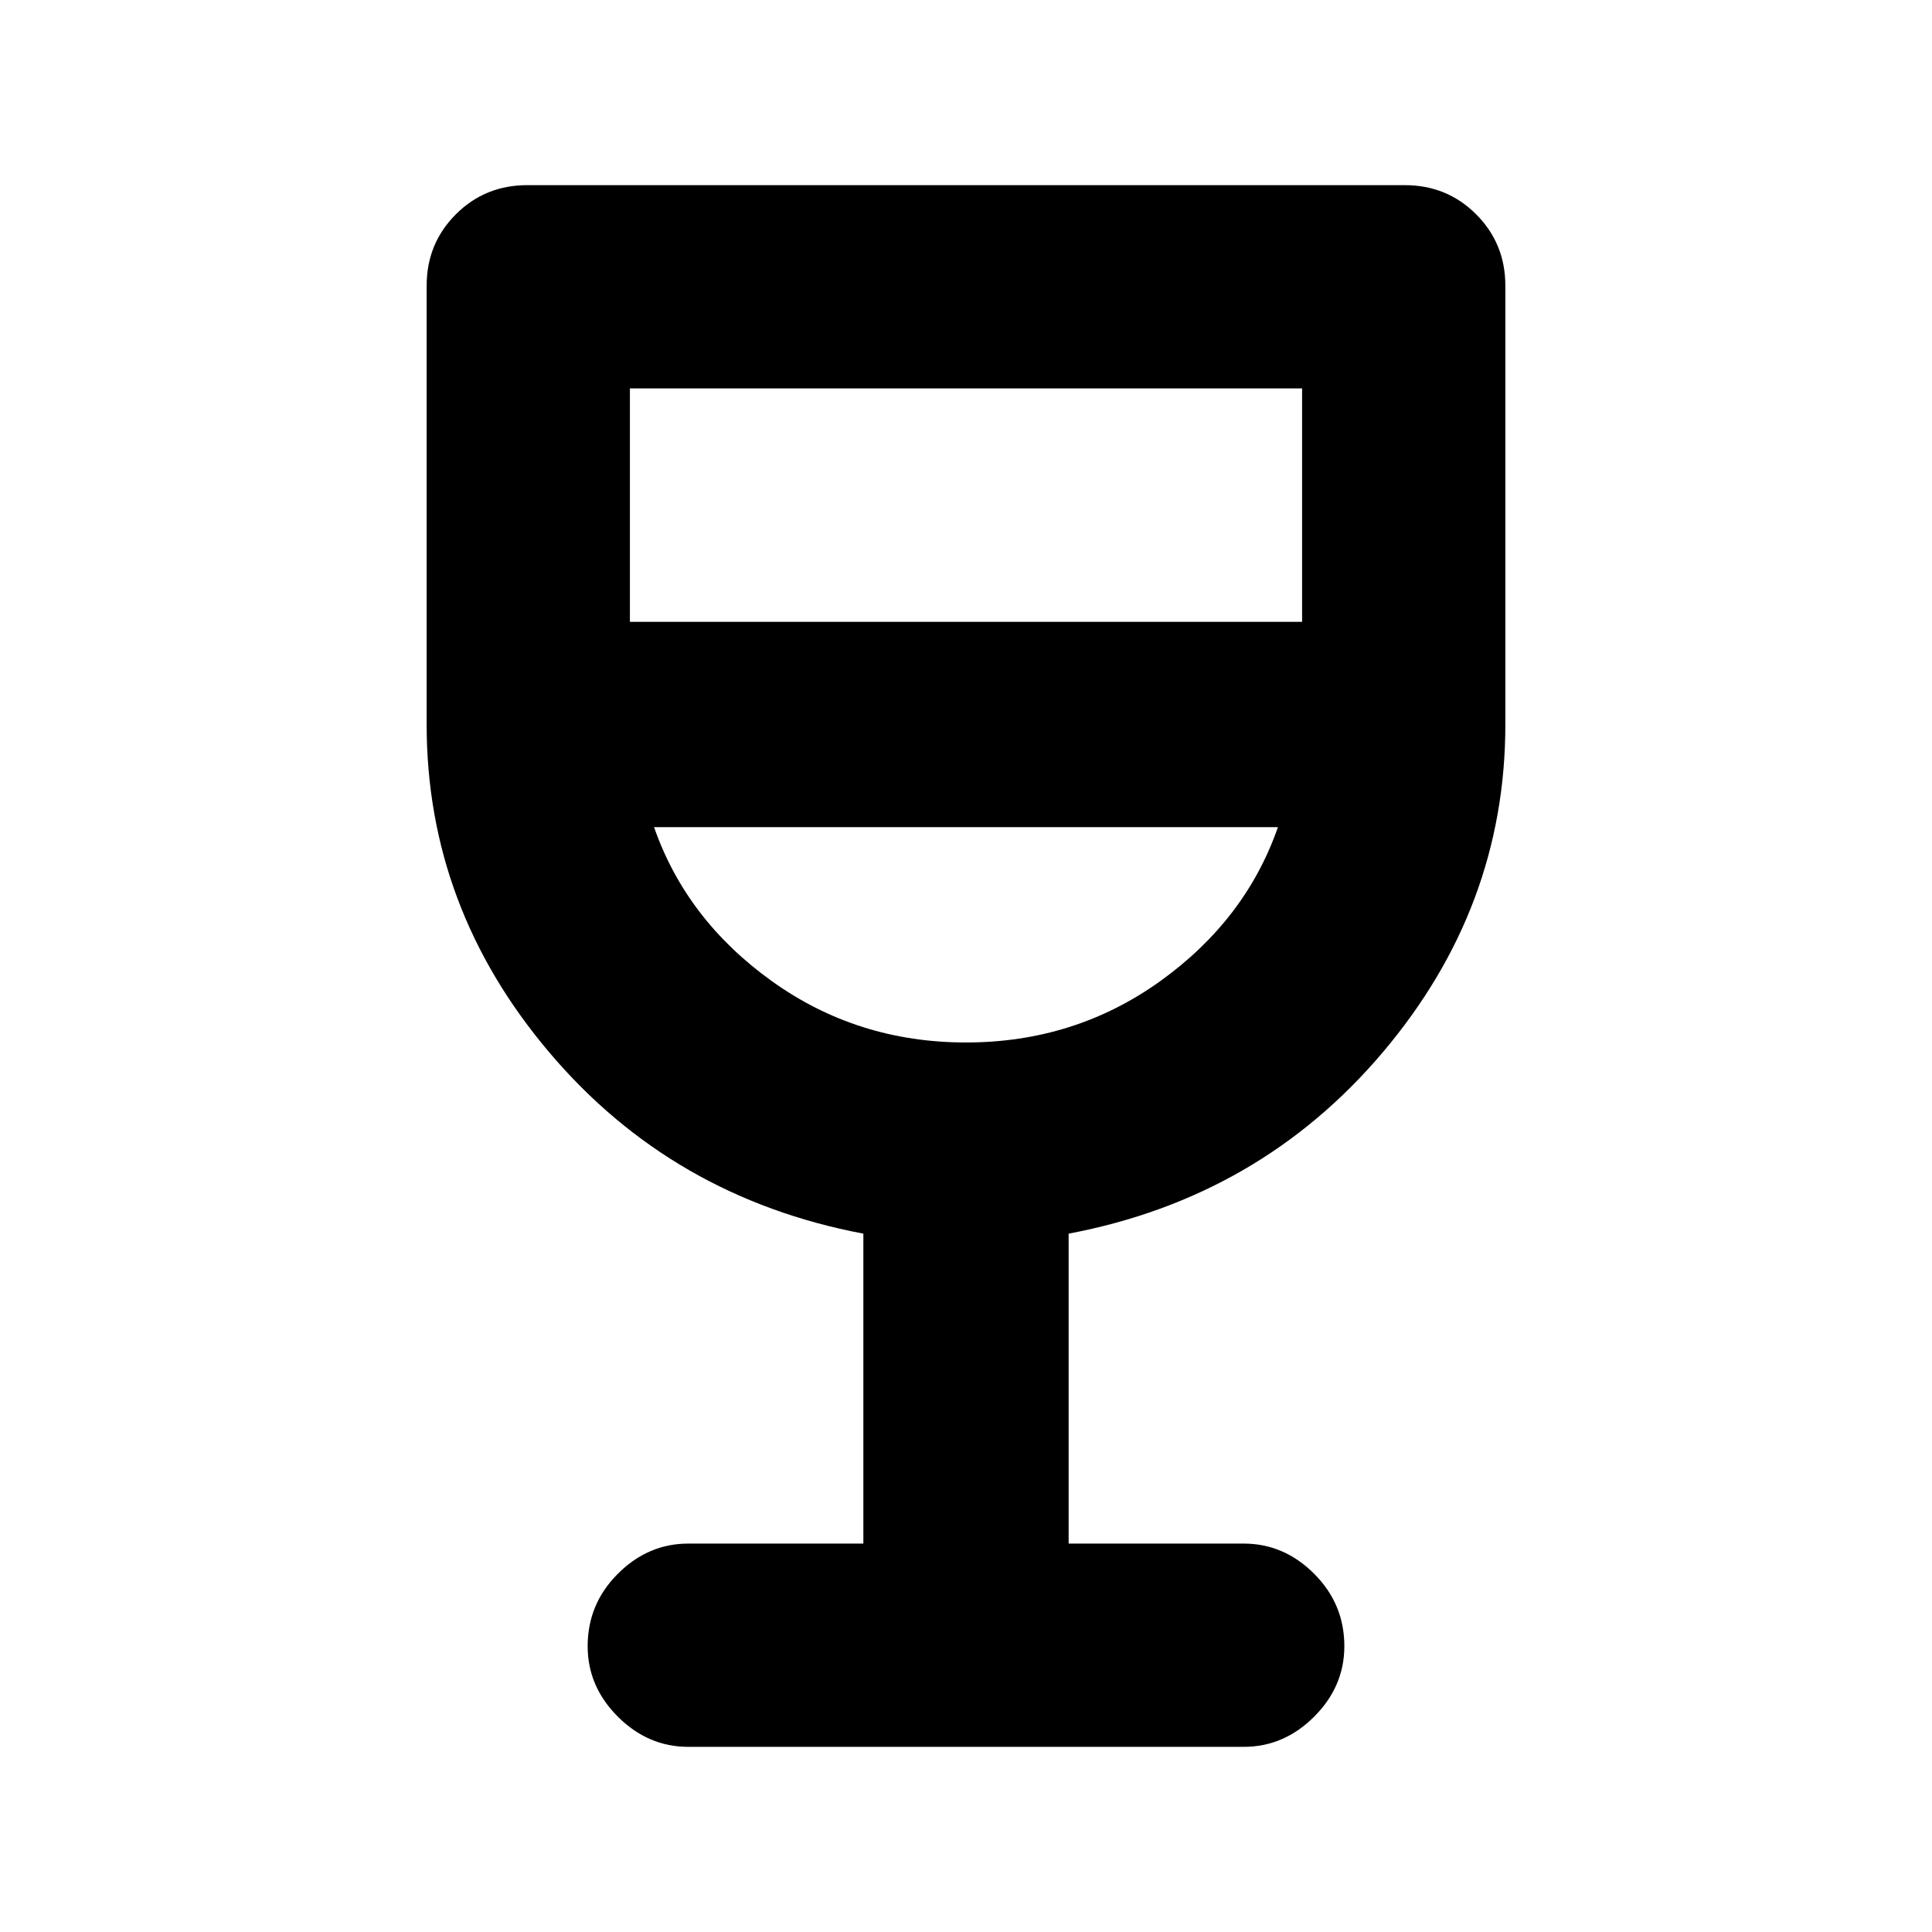 <svg xmlns="http://www.w3.org/2000/svg" height="24" width="24"><path d="M8.55 21.7Q8.05 21.7 7.675 21.325Q7.3 20.95 7.3 20.45Q7.3 19.925 7.675 19.55Q8.05 19.175 8.55 19.175H10.725V15.325Q8.35 14.875 6.825 13.075Q5.3 11.275 5.3 9V3.55Q5.3 3.025 5.663 2.662Q6.025 2.3 6.55 2.3H17.45Q17.975 2.3 18.337 2.662Q18.7 3.025 18.7 3.55V9Q18.7 11.275 17.175 13.075Q15.65 14.875 13.275 15.325V19.175H15.45Q15.95 19.175 16.325 19.55Q16.7 19.925 16.7 20.45Q16.7 20.95 16.325 21.325Q15.95 21.7 15.45 21.7ZM12 12.95Q13.35 12.95 14.413 12.188Q15.475 11.425 15.875 10.275H8.125Q8.525 11.425 9.588 12.188Q10.65 12.95 12 12.95ZM7.825 7.725H16.175V4.825H7.825ZM12 12.95Q12 12.95 12 12.95Q12 12.95 12 12.95Q12 12.95 12 12.95Q12 12.95 12 12.95Z"/></svg>